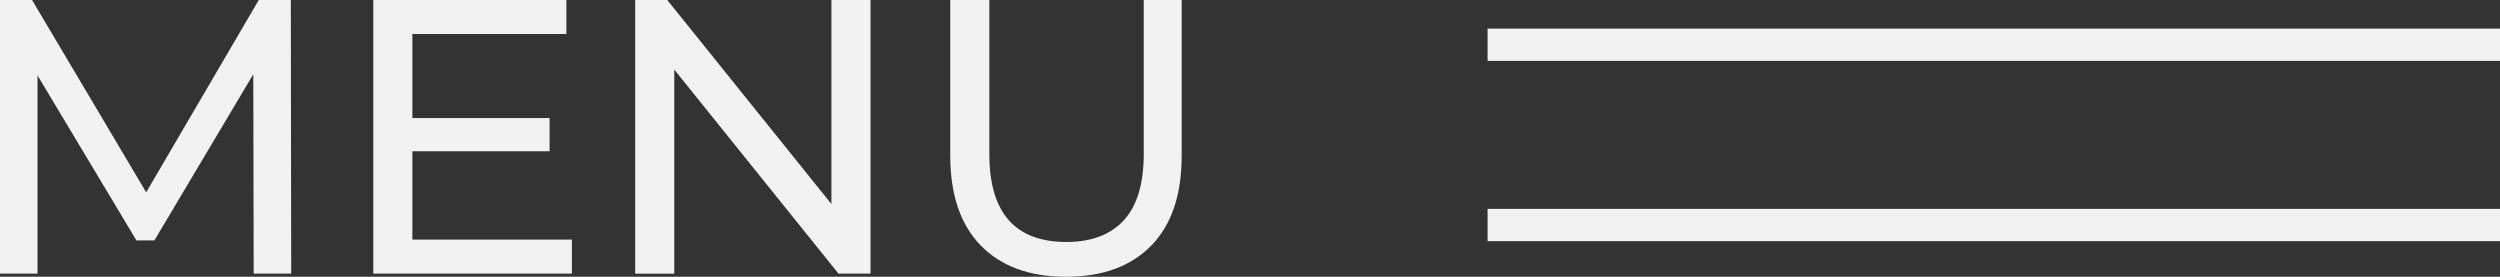 <?xml version="1.0" encoding="utf-8"?>
<!-- Generator: Adobe Illustrator 16.0.0, SVG Export Plug-In . SVG Version: 6.00 Build 0)  -->
<!DOCTYPE svg PUBLIC "-//W3C//DTD SVG 1.1//EN" "http://www.w3.org/Graphics/SVG/1.1/DTD/svg11.dtd">
<svg version="1.1" id="圖層_1" xmlns="http://www.w3.org/2000/svg" xmlns:xlink="http://www.w3.org/1999/xlink" x="0px" y="0px"
	 width="154.848px" height="17.142px" viewBox="0 0 154.848 17.142" enable-background="new 0 0 154.848 17.142"
	 xml:space="preserve">
<rect x="0" y="0" width="154.848" height="17.142" fill="#333333" stroke="none"/>
<g>
	<g>
		<g>
			<line fill="none" stroke="#F2F2F2" stroke-width="2" stroke-miterlimit="10" x1="154.848" y1="2.771" x2="92.14" y2="2.771"/>
			<line fill="none" stroke="#F2F2F2" stroke-width="2" stroke-miterlimit="10" x1="154.848" y1="13.937" x2="92.14" y2="13.937"/>
		</g>
	</g>
	<g>
		<path fill="#F2F2F2" d="M15.713,16.948L15.689,4.6L9.563,14.89H8.45L2.324,4.673v12.275H0V0h1.985l7.07,11.912L16.028,0h1.985
			l0.024,16.948H15.713z"/>
		<path fill="#F2F2F2" d="M35.421,14.842v2.106H23.122V0h11.96v2.106h-9.54v5.206h8.499V9.37h-8.499v5.472H35.421z"/>
		<path fill="#F2F2F2" d="M53.919,0v16.948h-1.985L41.765,4.31v12.639h-2.421V0h1.985l10.169,12.638V0H53.919z"/>
		<path fill="#F2F2F2" d="M60.747,15.205c-1.259-1.292-1.889-3.148-1.889-5.569V0h2.421v9.54c0,3.632,1.589,5.447,4.77,5.447
			c1.549,0,2.736-0.448,3.559-1.344c0.823-0.896,1.235-2.264,1.235-4.104V0h2.349v9.636c0,2.438-0.629,4.298-1.889,5.581
			c-1.259,1.283-3.019,1.925-5.278,1.925S62.006,16.497,60.747,15.205z"/>
	</g>
</g>
</svg>
